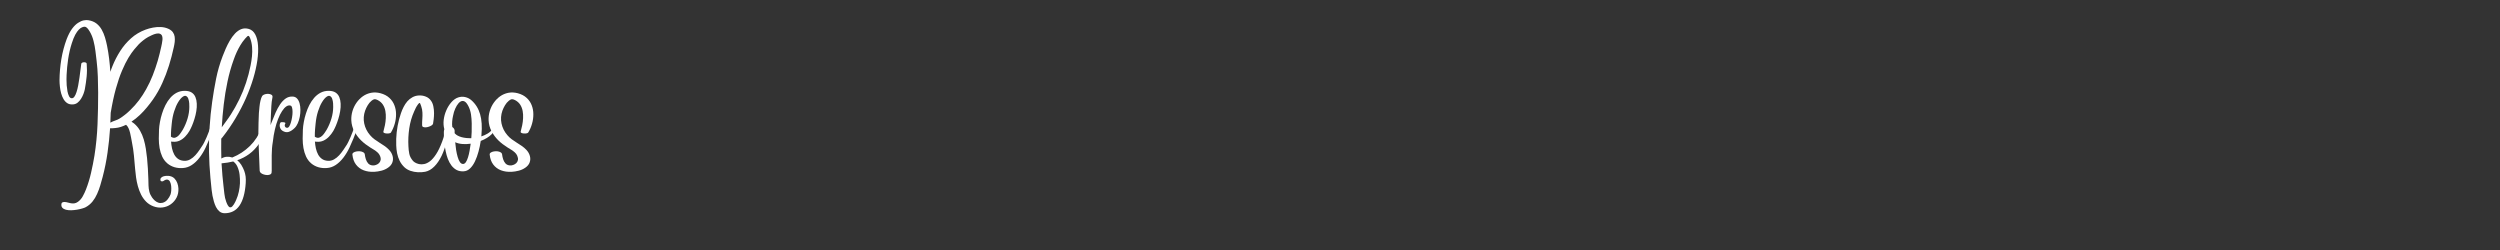 <svg xmlns="http://www.w3.org/2000/svg" xmlns:xlink="http://www.w3.org/1999/xlink" width="1000" zoomAndPan="magnify" viewBox="0 0 750 75" height="100" preserveAspectRatio="xMidYMid meet" version="1.0"><rect x="0" y="0" width="750" height="75" fill="#333333" stroke="none"/><defs><g/></defs><g fill="#ffffff" fill-opacity="1"><g transform="translate(18.211, 63.5)"><g><path d="M 1.797 -51.781 C 2.297 -53.07 2.836 -54.109 3.422 -54.891 C 4.004 -55.672 4.598 -56.254 5.203 -56.641 C 5.805 -57.035 6.375 -57.285 6.906 -57.391 C 7.445 -57.492 7.906 -57.508 8.281 -57.438 C 9.258 -57.281 10.07 -56.953 10.719 -56.453 C 11.363 -55.953 11.891 -55.336 12.297 -54.609 C 12.703 -53.891 13.031 -53.113 13.281 -52.281 C 13.531 -51.445 13.738 -50.609 13.906 -49.766 C 14.164 -48.473 14.375 -47.176 14.531 -45.875 C 14.688 -44.57 14.805 -43.266 14.891 -41.953 C 14.992 -42.242 15.094 -42.523 15.188 -42.797 C 15.281 -43.078 15.391 -43.359 15.516 -43.641 C 16.148 -45.223 16.926 -46.734 17.844 -48.172 C 18.758 -49.609 19.844 -50.883 21.094 -52 C 22.344 -53.125 23.797 -53.992 25.453 -54.609 C 26.148 -54.867 26.895 -55.07 27.688 -55.219 C 28.488 -55.375 29.285 -55.43 30.078 -55.391 C 30.867 -55.348 31.613 -55.172 32.312 -54.859 C 32.906 -54.586 33.348 -54.25 33.641 -53.844 C 33.93 -53.445 34.113 -52.992 34.188 -52.484 C 34.258 -51.984 34.266 -51.461 34.203 -50.922 C 34.141 -50.391 34.047 -49.852 33.922 -49.312 C 33.523 -47.477 33.047 -45.656 32.484 -43.844 C 31.922 -42.039 31.25 -40.281 30.469 -38.562 C 29.695 -36.844 28.766 -35.203 27.672 -33.641 C 27.141 -32.879 26.539 -32.098 25.875 -31.297 C 25.219 -30.492 24.5 -29.723 23.719 -28.984 C 22.938 -28.242 22.109 -27.582 21.234 -27 C 21.504 -26.844 21.766 -26.66 22.016 -26.453 C 22.754 -25.828 23.352 -25.102 23.812 -24.281 C 24.281 -23.457 24.648 -22.582 24.922 -21.656 C 25.191 -20.738 25.398 -19.801 25.547 -18.844 C 25.691 -17.883 25.812 -16.957 25.906 -16.062 C 26.008 -15 26.094 -13.938 26.156 -12.875 C 26.227 -11.82 26.273 -10.766 26.297 -9.703 C 26.305 -9.066 26.32 -8.438 26.344 -7.812 C 26.363 -7.195 26.445 -6.594 26.594 -6 C 26.738 -5.414 27.004 -4.844 27.391 -4.281 C 27.629 -3.938 27.91 -3.617 28.234 -3.328 C 28.555 -3.047 28.91 -2.836 29.297 -2.703 C 29.691 -2.566 30.102 -2.551 30.531 -2.656 C 31.113 -2.801 31.609 -3.117 32.016 -3.609 C 32.422 -4.098 32.727 -4.609 32.938 -5.141 C 33.039 -5.422 33.113 -5.797 33.156 -6.266 C 33.195 -6.734 33.191 -7.211 33.141 -7.703 C 33.086 -8.191 32.973 -8.613 32.797 -8.969 C 32.629 -9.32 32.379 -9.535 32.047 -9.609 C 31.723 -9.691 31.305 -9.551 30.797 -9.188 C 30.691 -9.113 30.531 -9.082 30.312 -9.094 C 30.102 -9.113 29.977 -9.203 29.938 -9.359 C 29.863 -9.691 29.922 -9.957 30.109 -10.156 C 30.297 -10.363 30.551 -10.516 30.875 -10.609 C 31.207 -10.703 31.539 -10.75 31.875 -10.75 C 32.219 -10.758 32.5 -10.738 32.719 -10.688 C 33.301 -10.57 33.773 -10.32 34.141 -9.938 C 34.516 -9.551 34.797 -9.098 34.984 -8.578 C 35.18 -8.055 35.289 -7.52 35.312 -6.969 C 35.363 -5.957 35.18 -5.047 34.766 -4.234 C 34.348 -3.422 33.773 -2.754 33.047 -2.234 C 32.316 -1.711 31.492 -1.391 30.578 -1.266 C 29.672 -1.141 28.742 -1.254 27.797 -1.609 C 26.953 -1.93 26.227 -2.395 25.625 -3 C 25.031 -3.602 24.531 -4.301 24.125 -5.094 C 23.727 -5.895 23.406 -6.738 23.156 -7.625 C 22.914 -8.508 22.734 -9.395 22.609 -10.281 C 22.484 -11.176 22.391 -12.016 22.328 -12.797 C 22.223 -14.148 22.102 -15.492 21.969 -16.828 C 21.844 -18.16 21.645 -19.484 21.375 -20.797 C 21.289 -21.211 21.207 -21.664 21.125 -22.156 C 21.039 -22.656 20.938 -23.156 20.812 -23.656 C 20.688 -24.164 20.531 -24.629 20.344 -25.047 C 20.156 -25.461 19.91 -25.801 19.609 -26.062 C 19.086 -25.812 18.562 -25.598 18.031 -25.422 C 17.5 -25.254 16.957 -25.145 16.406 -25.094 C 16.051 -25.062 15.738 -25.035 15.469 -25.016 C 15.207 -25.004 14.988 -25.004 14.812 -25.016 C 14.656 -22.566 14.398 -20.125 14.047 -17.688 C 13.703 -15.258 13.219 -12.848 12.594 -10.453 C 12.383 -9.629 12.145 -8.773 11.875 -7.891 C 11.613 -7.016 11.297 -6.16 10.922 -5.328 C 10.555 -4.492 10.098 -3.734 9.547 -3.047 C 8.992 -2.359 8.312 -1.789 7.5 -1.344 C 7.27 -1.219 6.922 -1.086 6.453 -0.953 C 5.992 -0.816 5.473 -0.695 4.891 -0.594 C 4.316 -0.5 3.738 -0.441 3.156 -0.422 C 2.57 -0.41 2.039 -0.461 1.562 -0.578 C 1.094 -0.703 0.727 -0.91 0.469 -1.203 C 0.219 -1.492 0.141 -1.895 0.234 -2.406 C 0.273 -2.602 0.379 -2.734 0.547 -2.797 C 0.711 -2.867 0.906 -2.906 1.125 -2.906 C 1.344 -2.906 1.516 -2.891 1.641 -2.859 C 2.055 -2.754 2.461 -2.656 2.859 -2.562 C 3.254 -2.469 3.645 -2.441 4.031 -2.484 C 4.414 -2.523 4.797 -2.68 5.172 -2.953 C 5.773 -3.391 6.258 -3.945 6.625 -4.625 C 7 -5.301 7.316 -5.977 7.578 -6.656 C 8.211 -8.289 8.723 -9.961 9.109 -11.672 C 9.504 -13.379 9.844 -15.086 10.125 -16.797 C 10.613 -19.922 10.922 -23.066 11.047 -26.234 C 11.18 -29.41 11.242 -32.57 11.234 -35.719 C 11.223 -37.312 11.191 -38.891 11.141 -40.453 C 11.086 -42.023 10.969 -43.598 10.781 -45.172 C 10.676 -46.129 10.555 -47.129 10.422 -48.172 C 10.297 -49.211 10.102 -50.234 9.844 -51.234 C 9.594 -52.242 9.223 -53.164 8.734 -54 C 8.629 -54.188 8.492 -54.395 8.328 -54.625 C 8.172 -54.852 7.992 -55.051 7.797 -55.219 C 7.598 -55.395 7.383 -55.484 7.156 -55.484 C 6.945 -55.484 6.691 -55.422 6.391 -55.297 C 6.086 -55.18 5.766 -54.945 5.422 -54.594 C 5.078 -54.238 4.723 -53.734 4.359 -53.078 C 4.004 -52.422 3.66 -51.566 3.328 -50.516 C 2.836 -48.973 2.473 -47.395 2.234 -45.781 C 1.992 -44.176 1.836 -42.578 1.766 -40.984 C 1.742 -40.672 1.734 -40.234 1.734 -39.672 C 1.734 -39.117 1.754 -38.523 1.797 -37.891 C 1.848 -37.266 1.926 -36.66 2.031 -36.078 C 2.145 -35.504 2.301 -35.023 2.5 -34.641 C 2.695 -34.254 2.953 -34.051 3.266 -34.031 C 3.578 -34 3.852 -34.148 4.094 -34.484 C 4.344 -34.828 4.562 -35.297 4.75 -35.891 C 4.945 -36.484 5.113 -37.148 5.25 -37.891 C 5.395 -38.629 5.52 -39.395 5.625 -40.188 C 5.738 -40.977 5.836 -41.738 5.922 -42.469 C 6.016 -43.195 6.098 -43.832 6.172 -44.375 C 6.203 -44.52 6.297 -44.629 6.453 -44.703 C 6.609 -44.785 6.789 -44.828 7 -44.828 C 7.207 -44.828 7.391 -44.789 7.547 -44.719 C 7.703 -44.656 7.785 -44.547 7.797 -44.391 C 7.91 -43.109 7.906 -41.82 7.781 -40.531 C 7.656 -39.25 7.473 -37.973 7.234 -36.703 C 7.148 -36.297 7.016 -35.836 6.828 -35.328 C 6.641 -34.828 6.395 -34.336 6.094 -33.859 C 5.789 -33.379 5.438 -32.984 5.031 -32.672 C 4.625 -32.359 4.145 -32.191 3.594 -32.172 C 2.969 -32.141 2.43 -32.266 1.984 -32.547 C 1.535 -32.836 1.16 -33.238 0.859 -33.75 C 0.555 -34.258 0.316 -34.832 0.141 -35.469 C -0.035 -36.102 -0.16 -36.766 -0.234 -37.453 C -0.316 -38.148 -0.359 -38.816 -0.359 -39.453 C -0.336 -41.516 -0.156 -43.602 0.188 -45.719 C 0.539 -47.832 1.078 -49.852 1.797 -51.781 Z M 15 -29.656 C 14.977 -28.664 14.941 -27.68 14.891 -26.703 C 15.328 -26.953 15.816 -27.164 16.359 -27.344 C 16.91 -27.531 17.348 -27.727 17.672 -27.938 C 18.266 -28.312 18.828 -28.711 19.359 -29.141 C 19.898 -29.566 20.414 -30.023 20.906 -30.516 C 21.852 -31.422 22.719 -32.395 23.5 -33.438 C 24.281 -34.477 24.988 -35.57 25.625 -36.719 C 26.383 -38.07 27.047 -39.469 27.609 -40.906 C 28.172 -42.344 28.672 -43.801 29.109 -45.281 C 29.316 -45.977 29.504 -46.676 29.672 -47.375 C 29.848 -48.082 30.016 -48.797 30.172 -49.516 C 30.223 -49.742 30.285 -50.047 30.359 -50.422 C 30.441 -50.797 30.5 -51.176 30.531 -51.562 C 30.57 -51.957 30.539 -52.316 30.438 -52.641 C 30.344 -52.961 30.141 -53.195 29.828 -53.344 C 29.504 -53.488 29.113 -53.508 28.656 -53.406 C 28.207 -53.301 27.766 -53.145 27.328 -52.938 C 26.898 -52.738 26.539 -52.562 26.25 -52.406 C 25.727 -52.113 25.234 -51.781 24.766 -51.406 C 24.297 -51.039 23.852 -50.648 23.438 -50.234 C 23.07 -49.859 22.617 -49.344 22.078 -48.688 C 21.535 -48.039 20.945 -47.195 20.312 -46.156 C 19.688 -45.125 19.051 -43.848 18.406 -42.328 C 17.758 -40.816 17.145 -39.02 16.562 -36.938 C 15.977 -34.852 15.457 -32.426 15 -29.656 Z M 15 -29.656 "/></g></g></g><g fill="#ffffff" fill-opacity="1"><g transform="translate(48.892, 63.5)"><g><path d="M 7.938 -24.203 C 7.57 -23.586 7.141 -23.02 6.641 -22.5 C 6.148 -21.988 5.594 -21.586 4.969 -21.297 C 4.352 -21.016 3.66 -20.91 2.891 -20.984 C 2.816 -20.984 2.738 -20.988 2.656 -21 C 2.582 -21.008 2.504 -21.02 2.422 -21.031 C 2.473 -20.32 2.57 -19.629 2.719 -18.953 C 2.875 -18.273 3.098 -17.664 3.391 -17.125 C 3.691 -16.582 4.086 -16.141 4.578 -15.797 C 5.078 -15.461 5.688 -15.281 6.406 -15.25 C 7.031 -15.227 7.617 -15.375 8.172 -15.688 C 8.723 -16 9.234 -16.41 9.703 -16.922 C 10.172 -17.441 10.598 -17.988 10.984 -18.562 C 11.379 -19.133 11.734 -19.672 12.047 -20.172 C 12.148 -20.348 12.297 -20.629 12.484 -21.016 C 12.68 -21.41 12.891 -21.863 13.109 -22.375 C 13.328 -22.883 13.539 -23.414 13.75 -23.969 C 13.969 -24.531 14.16 -25.078 14.328 -25.609 C 14.492 -26.141 14.613 -26.609 14.688 -27.016 C 14.738 -27.285 14.852 -27.457 15.031 -27.531 C 15.207 -27.613 15.367 -27.609 15.516 -27.516 C 15.672 -27.43 15.711 -27.258 15.641 -27 C 15.484 -26.301 15.258 -25.508 14.969 -24.625 C 14.676 -23.738 14.344 -22.832 13.969 -21.906 C 13.594 -20.977 13.195 -20.078 12.781 -19.203 C 12.258 -18.098 11.648 -17.094 10.953 -16.188 C 10.254 -15.281 9.488 -14.551 8.656 -14 C 7.832 -13.457 6.953 -13.156 6.016 -13.094 C 5.141 -13.02 4.297 -13.098 3.484 -13.328 C 2.672 -13.566 1.945 -13.953 1.312 -14.484 C 0.676 -15.023 0.16 -15.707 -0.234 -16.531 C -0.598 -17.332 -0.859 -18.188 -1.016 -19.094 C -1.172 -20.008 -1.25 -20.938 -1.25 -21.875 C -1.258 -22.82 -1.238 -23.727 -1.188 -24.594 C -1.156 -25.289 -1.062 -26.062 -0.906 -26.906 C -0.758 -27.75 -0.547 -28.602 -0.266 -29.469 C 0.004 -30.344 0.344 -31.18 0.75 -31.984 C 1.164 -32.797 1.648 -33.52 2.203 -34.156 C 2.766 -34.801 3.406 -35.312 4.125 -35.688 C 4.844 -36.062 5.645 -36.25 6.531 -36.25 C 7.383 -36.25 8.07 -36.082 8.594 -35.75 C 9.113 -35.414 9.492 -34.957 9.734 -34.375 C 9.973 -33.801 10.109 -33.148 10.141 -32.422 C 10.18 -31.703 10.133 -30.945 10 -30.156 C 9.875 -29.375 9.691 -28.602 9.453 -27.844 C 9.223 -27.094 8.973 -26.398 8.703 -25.766 C 8.43 -25.141 8.176 -24.617 7.938 -24.203 Z M 2.391 -22.5 C 2.422 -22.477 2.457 -22.453 2.5 -22.422 C 2.539 -22.398 2.586 -22.375 2.641 -22.344 C 3.023 -22.145 3.383 -22.102 3.719 -22.219 C 4.062 -22.332 4.375 -22.531 4.656 -22.812 C 4.945 -23.102 5.203 -23.422 5.422 -23.766 C 5.648 -24.109 5.844 -24.41 6 -24.672 C 6.57 -25.703 7.031 -26.789 7.375 -27.938 C 7.719 -29.082 7.895 -30.238 7.906 -31.406 C 7.926 -31.707 7.914 -32.078 7.875 -32.516 C 7.844 -32.961 7.758 -33.391 7.625 -33.797 C 7.5 -34.211 7.281 -34.504 6.969 -34.672 C 6.688 -34.836 6.328 -34.758 5.891 -34.438 C 5.453 -34.125 5.008 -33.598 4.562 -32.859 C 4.113 -32.129 3.711 -31.211 3.359 -30.109 C 3.004 -29.004 2.758 -27.758 2.625 -26.375 C 2.582 -25.957 2.531 -25.406 2.469 -24.719 C 2.414 -24.031 2.391 -23.289 2.391 -22.5 Z M 2.391 -22.5 "/></g></g></g><g fill="#ffffff" fill-opacity="1"><g transform="translate(63.734, 63.5)"><g><path d="M 14.75 -25.141 C 14.801 -25.266 14.914 -25.348 15.094 -25.391 C 15.27 -25.441 15.453 -25.453 15.641 -25.422 C 15.836 -25.391 16 -25.328 16.125 -25.234 C 16.25 -25.141 16.285 -25.016 16.234 -24.859 C 15.578 -23.055 14.805 -21.531 13.922 -20.281 C 13.035 -19.039 12.051 -18.031 10.969 -17.25 C 9.895 -16.469 8.719 -15.863 7.438 -15.438 C 7.895 -15.051 8.297 -14.594 8.641 -14.062 C 9.023 -13.426 9.32 -12.828 9.531 -12.266 C 9.738 -11.703 9.879 -11.129 9.953 -10.547 C 10.023 -9.961 10.035 -9.305 9.984 -8.578 C 9.785 -5.609 9.16 -3.352 8.109 -1.812 C 7.055 -0.281 5.555 0.477 3.609 0.469 C 3.023 0.457 2.52 0.273 2.094 -0.078 C 1.676 -0.43 1.332 -0.875 1.062 -1.406 C 0.801 -1.938 0.594 -2.477 0.438 -3.031 C 0.102 -4.176 -0.125 -5.352 -0.25 -6.562 C -0.375 -7.77 -0.492 -8.969 -0.609 -10.156 C -0.723 -11.438 -0.816 -12.719 -0.891 -14 C -0.961 -15.289 -1.008 -16.582 -1.031 -17.875 C -1.07 -20.395 -1.008 -22.914 -0.844 -25.438 C -0.688 -27.957 -0.43 -30.469 -0.078 -32.969 C 0.242 -35.258 0.633 -37.562 1.094 -39.875 C 1.562 -42.188 2.207 -44.422 3.031 -46.578 C 3.289 -47.273 3.602 -48.039 3.969 -48.875 C 4.332 -49.707 4.742 -50.52 5.203 -51.312 C 5.672 -52.113 6.191 -52.82 6.766 -53.438 C 7.336 -54.051 7.969 -54.492 8.656 -54.766 C 9.352 -55.035 10.113 -55.051 10.938 -54.812 C 11.758 -54.562 12.395 -54.008 12.844 -53.156 C 13.301 -52.301 13.578 -51.207 13.672 -49.875 C 13.773 -48.551 13.707 -47.051 13.469 -45.375 C 13.227 -43.695 12.82 -41.898 12.25 -39.984 C 11.676 -38.066 10.945 -36.098 10.062 -34.078 C 9.176 -32.066 8.133 -30.055 6.938 -28.047 C 5.75 -26.047 4.422 -24.113 2.953 -22.25 C 2.91 -22.238 2.848 -22.18 2.766 -22.078 C 2.68 -21.984 2.641 -21.91 2.641 -21.859 C 2.629 -20.867 2.625 -19.879 2.625 -18.891 C 2.625 -17.91 2.641 -16.926 2.672 -15.938 C 3.18 -16.25 3.719 -16.426 4.281 -16.469 C 4.852 -16.508 5.41 -16.438 5.953 -16.25 C 7.953 -17.062 9.711 -18.211 11.234 -19.703 C 12.754 -21.191 13.926 -23.004 14.75 -25.141 Z M 6.391 -45.641 C 5.617 -43.504 4.992 -41.301 4.516 -39.031 C 4.035 -36.77 3.66 -34.484 3.391 -32.172 C 3.117 -29.867 2.922 -27.582 2.797 -25.312 C 3.18 -25.883 3.594 -26.453 4.031 -27.016 C 4.551 -27.703 5.039 -28.406 5.5 -29.125 C 5.957 -29.844 6.395 -30.57 6.812 -31.312 C 7.695 -32.875 8.477 -34.488 9.156 -36.156 C 9.832 -37.832 10.395 -39.535 10.844 -41.266 C 11.051 -42.078 11.25 -42.938 11.438 -43.844 C 11.625 -44.75 11.766 -45.672 11.859 -46.609 C 11.953 -47.547 11.961 -48.461 11.891 -49.359 C 11.828 -50.266 11.645 -51.125 11.344 -51.938 C 11.188 -52.363 11.039 -52.617 10.906 -52.703 C 10.77 -52.785 10.617 -52.75 10.453 -52.594 C 10.297 -52.438 10.082 -52.211 9.812 -51.922 C 9.531 -51.609 9.27 -51.281 9.031 -50.938 C 8.801 -50.602 8.578 -50.258 8.359 -49.906 C 7.953 -49.227 7.586 -48.535 7.266 -47.828 C 6.941 -47.117 6.648 -46.391 6.391 -45.641 Z M 8.25 -8.5 C 8.281 -9.375 8.242 -10.25 8.141 -11.125 C 8.035 -12 7.797 -12.836 7.422 -13.641 C 7.141 -14.223 6.742 -14.695 6.234 -15.062 C 5.68 -14.926 5.113 -14.812 4.531 -14.719 C 3.945 -14.625 3.348 -14.551 2.734 -14.5 C 2.742 -14.375 2.75 -14.25 2.75 -14.125 C 2.75 -14.008 2.758 -13.891 2.781 -13.766 C 2.895 -11.805 3.066 -9.836 3.297 -7.859 C 3.398 -7.055 3.492 -6.223 3.578 -5.359 C 3.672 -4.504 3.859 -3.695 4.141 -2.938 C 4.203 -2.781 4.289 -2.566 4.406 -2.297 C 4.531 -2.023 4.676 -1.785 4.844 -1.578 C 5.008 -1.367 5.195 -1.273 5.406 -1.297 C 5.594 -1.305 5.773 -1.398 5.953 -1.578 C 6.129 -1.766 6.297 -1.984 6.453 -2.234 C 6.609 -2.492 6.742 -2.738 6.859 -2.969 C 6.973 -3.207 7.055 -3.391 7.109 -3.516 C 7.461 -4.297 7.727 -5.109 7.906 -5.953 C 8.094 -6.805 8.207 -7.656 8.25 -8.5 Z M 8.25 -8.5 "/></g></g></g><g fill="#ffffff" fill-opacity="1"><g transform="translate(79.123, 63.5)"><g><path d="M 9.266 -25.094 C 8.66 -24.5 8.055 -24.109 7.453 -23.922 C 6.848 -23.742 6.211 -23.875 5.547 -24.312 C 5.266 -24.508 5.062 -24.766 4.938 -25.078 C 4.812 -25.391 4.758 -25.703 4.781 -26.016 C 4.812 -26.328 4.898 -26.582 5.047 -26.781 C 5.098 -26.82 5.211 -26.848 5.391 -26.859 C 5.578 -26.867 5.766 -26.859 5.953 -26.828 C 6.148 -26.805 6.301 -26.766 6.406 -26.703 C 6.52 -26.641 6.535 -26.535 6.453 -26.391 C 6.348 -26.234 6.297 -26.055 6.297 -25.859 C 6.305 -25.66 6.375 -25.492 6.5 -25.359 C 6.625 -25.223 6.801 -25.156 7.031 -25.156 C 7.27 -25.164 7.484 -25.32 7.672 -25.625 C 7.859 -25.926 8.02 -26.316 8.156 -26.797 C 8.301 -27.273 8.414 -27.785 8.5 -28.328 C 8.594 -28.879 8.641 -29.406 8.641 -29.906 C 8.641 -30.414 8.594 -30.844 8.5 -31.188 C 8.414 -31.531 8.285 -31.734 8.109 -31.797 C 7.691 -31.953 7.258 -31.883 6.812 -31.594 C 6.363 -31.301 5.926 -30.828 5.5 -30.172 C 5.07 -29.523 4.672 -28.727 4.297 -27.781 C 3.93 -26.844 3.613 -25.797 3.344 -24.641 C 3.07 -23.484 2.867 -22.27 2.734 -21 C 2.504 -19.695 2.391 -18.32 2.391 -16.875 C 2.398 -15.426 2.398 -14.023 2.391 -12.672 C 2.391 -12.617 2.391 -12.562 2.391 -12.5 C 2.398 -12.438 2.406 -12.379 2.406 -12.328 L 2.391 -12.328 C 2.391 -12.234 2.383 -12.141 2.375 -12.047 C 2.363 -11.961 2.359 -11.875 2.359 -11.781 C 2.348 -11.52 2.223 -11.32 1.984 -11.188 C 1.754 -11.062 1.461 -10.992 1.109 -10.984 C 0.766 -10.984 0.414 -11.035 0.062 -11.141 C -0.289 -11.242 -0.586 -11.391 -0.828 -11.578 C -1.066 -11.766 -1.195 -11.988 -1.219 -12.25 C -1.301 -14.188 -1.379 -16.117 -1.453 -18.047 C -1.535 -19.973 -1.586 -21.898 -1.609 -23.828 C -1.609 -24.797 -1.594 -25.766 -1.562 -26.734 C -1.539 -27.703 -1.504 -28.66 -1.453 -29.609 C -1.41 -30.191 -1.352 -30.805 -1.281 -31.453 C -1.219 -32.098 -1.117 -32.707 -0.984 -33.281 C -0.859 -33.852 -0.691 -34.316 -0.484 -34.672 C -0.379 -34.848 -0.195 -34.992 0.062 -35.109 C 0.32 -35.223 0.602 -35.297 0.906 -35.328 C 1.219 -35.359 1.508 -35.344 1.781 -35.281 C 2.062 -35.227 2.285 -35.125 2.453 -34.969 C 2.617 -34.82 2.676 -34.625 2.625 -34.375 C 2.426 -33.375 2.312 -32.461 2.281 -31.641 C 2.25 -30.816 2.207 -29.957 2.156 -29.062 C 2.133 -28.551 2.113 -28.035 2.094 -27.516 C 2.082 -26.992 2.066 -26.473 2.047 -25.953 C 2.117 -26.148 2.188 -26.344 2.25 -26.531 C 2.32 -26.719 2.398 -26.91 2.484 -27.109 C 2.816 -27.973 3.176 -28.848 3.562 -29.734 C 3.957 -30.617 4.398 -31.43 4.891 -32.172 C 5.391 -32.91 5.945 -33.5 6.562 -33.938 C 7.188 -34.375 7.895 -34.57 8.688 -34.531 C 9.227 -34.508 9.664 -34.312 10 -33.938 C 10.344 -33.562 10.594 -33.082 10.75 -32.5 C 10.914 -31.914 11 -31.273 11 -30.578 C 11.008 -29.879 10.945 -29.176 10.812 -28.469 C 10.676 -27.77 10.477 -27.125 10.219 -26.531 C 9.957 -25.938 9.641 -25.457 9.266 -25.094 Z M 9.266 -25.094 "/></g></g></g><g fill="#ffffff" fill-opacity="1"><g transform="translate(92.051, 63.5)"><g><path d="M 7.938 -24.203 C 7.57 -23.586 7.141 -23.02 6.641 -22.5 C 6.148 -21.988 5.594 -21.586 4.969 -21.297 C 4.352 -21.016 3.66 -20.91 2.891 -20.984 C 2.816 -20.984 2.738 -20.988 2.656 -21 C 2.582 -21.008 2.504 -21.02 2.422 -21.031 C 2.473 -20.32 2.57 -19.629 2.719 -18.953 C 2.875 -18.273 3.098 -17.664 3.391 -17.125 C 3.691 -16.582 4.086 -16.141 4.578 -15.797 C 5.078 -15.461 5.688 -15.281 6.406 -15.25 C 7.031 -15.227 7.617 -15.375 8.172 -15.688 C 8.723 -16 9.234 -16.41 9.703 -16.922 C 10.172 -17.441 10.598 -17.988 10.984 -18.562 C 11.379 -19.133 11.734 -19.672 12.047 -20.172 C 12.148 -20.348 12.297 -20.629 12.484 -21.016 C 12.68 -21.41 12.891 -21.863 13.109 -22.375 C 13.328 -22.883 13.539 -23.414 13.75 -23.969 C 13.969 -24.531 14.16 -25.078 14.328 -25.609 C 14.492 -26.141 14.613 -26.609 14.688 -27.016 C 14.738 -27.285 14.852 -27.457 15.031 -27.531 C 15.207 -27.613 15.367 -27.609 15.516 -27.516 C 15.672 -27.43 15.711 -27.258 15.641 -27 C 15.484 -26.301 15.258 -25.508 14.969 -24.625 C 14.676 -23.738 14.344 -22.832 13.969 -21.906 C 13.594 -20.977 13.195 -20.078 12.781 -19.203 C 12.258 -18.098 11.648 -17.094 10.953 -16.188 C 10.254 -15.281 9.488 -14.551 8.656 -14 C 7.832 -13.457 6.953 -13.156 6.016 -13.094 C 5.141 -13.02 4.297 -13.098 3.484 -13.328 C 2.672 -13.566 1.945 -13.953 1.312 -14.484 C 0.676 -15.023 0.16 -15.707 -0.234 -16.531 C -0.598 -17.332 -0.859 -18.188 -1.016 -19.094 C -1.172 -20.008 -1.25 -20.938 -1.25 -21.875 C -1.258 -22.82 -1.238 -23.727 -1.188 -24.594 C -1.156 -25.289 -1.062 -26.062 -0.906 -26.906 C -0.758 -27.75 -0.547 -28.602 -0.266 -29.469 C 0.004 -30.344 0.344 -31.18 0.75 -31.984 C 1.164 -32.797 1.648 -33.52 2.203 -34.156 C 2.766 -34.801 3.406 -35.312 4.125 -35.688 C 4.844 -36.062 5.645 -36.25 6.531 -36.25 C 7.383 -36.25 8.07 -36.082 8.594 -35.75 C 9.113 -35.414 9.492 -34.957 9.734 -34.375 C 9.973 -33.801 10.109 -33.148 10.141 -32.422 C 10.18 -31.703 10.133 -30.945 10 -30.156 C 9.875 -29.375 9.691 -28.602 9.453 -27.844 C 9.223 -27.094 8.973 -26.398 8.703 -25.766 C 8.43 -25.141 8.176 -24.617 7.938 -24.203 Z M 2.391 -22.5 C 2.422 -22.477 2.457 -22.453 2.5 -22.422 C 2.539 -22.398 2.586 -22.375 2.641 -22.344 C 3.023 -22.145 3.383 -22.102 3.719 -22.219 C 4.062 -22.332 4.375 -22.531 4.656 -22.812 C 4.945 -23.102 5.203 -23.422 5.422 -23.766 C 5.648 -24.109 5.844 -24.41 6 -24.672 C 6.57 -25.703 7.031 -26.789 7.375 -27.938 C 7.719 -29.082 7.895 -30.238 7.906 -31.406 C 7.926 -31.707 7.914 -32.078 7.875 -32.516 C 7.844 -32.961 7.758 -33.391 7.625 -33.797 C 7.5 -34.211 7.281 -34.504 6.969 -34.672 C 6.688 -34.836 6.328 -34.758 5.891 -34.438 C 5.453 -34.125 5.008 -33.598 4.562 -32.859 C 4.113 -32.129 3.711 -31.211 3.359 -30.109 C 3.004 -29.004 2.758 -27.758 2.625 -26.375 C 2.582 -25.957 2.531 -25.406 2.469 -24.719 C 2.414 -24.031 2.391 -23.289 2.391 -22.5 Z M 2.391 -22.5 "/></g></g></g><g fill="#ffffff" fill-opacity="1"><g transform="translate(106.894, 63.5)"><g><path d="M 10.391 -23.75 C 10.328 -23.633 10.164 -23.551 9.906 -23.5 C 9.656 -23.445 9.379 -23.43 9.078 -23.453 C 8.785 -23.473 8.539 -23.531 8.344 -23.625 C 8.145 -23.719 8.07 -23.852 8.125 -24.031 C 8.281 -24.582 8.43 -25.207 8.578 -25.906 C 8.723 -26.602 8.812 -27.316 8.844 -28.047 C 8.883 -28.785 8.844 -29.5 8.719 -30.188 C 8.594 -30.883 8.348 -31.52 7.984 -32.094 C 7.617 -32.664 7.094 -33.129 6.406 -33.484 C 6 -33.691 5.676 -33.773 5.438 -33.734 C 5.195 -33.703 4.91 -33.551 4.578 -33.281 C 4.129 -32.914 3.742 -32.461 3.422 -31.922 C 3.098 -31.379 2.836 -30.836 2.641 -30.297 C 2.191 -29.016 2.102 -27.727 2.375 -26.438 C 2.656 -25.145 3.234 -23.988 4.109 -22.969 C 4.504 -22.5 4.945 -22.082 5.438 -21.719 C 5.926 -21.363 6.426 -21.023 6.938 -20.703 C 7.457 -20.391 7.961 -20.062 8.453 -19.719 C 8.941 -19.383 9.395 -19 9.812 -18.562 C 10.344 -18 10.695 -17.391 10.875 -16.734 C 11.062 -16.078 11.047 -15.438 10.828 -14.812 C 10.617 -14.195 10.188 -13.66 9.531 -13.203 C 8.938 -12.785 8.273 -12.484 7.547 -12.297 C 6.816 -12.109 6.094 -11.992 5.375 -11.953 C 4.219 -11.898 3.164 -12.051 2.219 -12.406 C 1.27 -12.77 0.5 -13.344 -0.094 -14.125 C -0.688 -14.906 -1.047 -15.895 -1.172 -17.094 C -1.203 -17.352 -1.098 -17.562 -0.859 -17.719 C -0.629 -17.883 -0.332 -18 0.031 -18.062 C 0.406 -18.133 0.773 -18.148 1.141 -18.109 C 1.516 -18.066 1.832 -17.969 2.094 -17.812 C 2.363 -17.656 2.516 -17.441 2.547 -17.172 C 2.598 -16.711 2.703 -16.234 2.859 -15.734 C 3.016 -15.242 3.25 -14.82 3.562 -14.469 C 3.883 -14.125 4.316 -13.926 4.859 -13.875 C 5.203 -13.844 5.547 -13.891 5.891 -14.016 C 6.242 -14.141 6.547 -14.32 6.797 -14.562 C 7.055 -14.812 7.223 -15.125 7.297 -15.5 C 7.367 -15.875 7.301 -16.297 7.094 -16.766 C 6.926 -17.16 6.68 -17.5 6.359 -17.781 C 6.035 -18.07 5.688 -18.332 5.312 -18.562 C 4.938 -18.789 4.57 -19.016 4.219 -19.234 C 3.727 -19.547 3.242 -19.879 2.766 -20.234 C 2.285 -20.598 1.836 -20.984 1.422 -21.391 C 0.609 -22.191 -0.066 -23.098 -0.609 -24.109 C -1.148 -25.129 -1.445 -26.227 -1.5 -27.406 C -1.539 -28.344 -1.426 -29.266 -1.156 -30.172 C -0.883 -31.078 -0.484 -31.91 0.047 -32.672 C 0.586 -33.441 1.223 -34.086 1.953 -34.609 C 2.691 -35.129 3.508 -35.477 4.406 -35.656 C 5.312 -35.832 6.258 -35.789 7.25 -35.531 C 8.344 -35.238 9.227 -34.773 9.906 -34.141 C 10.594 -33.516 11.098 -32.781 11.422 -31.938 C 11.754 -31.094 11.922 -30.191 11.922 -29.234 C 11.93 -28.285 11.801 -27.336 11.531 -26.391 C 11.27 -25.453 10.891 -24.57 10.391 -23.75 Z M 10.391 -23.75 "/></g></g></g><g fill="#ffffff" fill-opacity="1"><g transform="translate(120.603, 63.5)"><g><path d="M 13.656 -26.891 C 13.676 -27.023 13.734 -27.098 13.828 -27.109 C 13.922 -27.117 14.004 -27.102 14.078 -27.062 C 14.16 -27.031 14.203 -26.992 14.203 -26.953 C 14.098 -24.973 13.848 -23.117 13.453 -21.391 C 13.055 -19.66 12.535 -18.125 11.891 -16.781 C 11.242 -15.438 10.5 -14.348 9.656 -13.516 C 8.82 -12.68 7.914 -12.164 6.938 -11.969 C 6.27 -11.844 5.547 -11.797 4.766 -11.828 C 3.992 -11.867 3.25 -12.008 2.531 -12.25 C 1.82 -12.5 1.211 -12.863 0.703 -13.344 C 0.117 -13.906 -0.348 -14.539 -0.703 -15.25 C -1.055 -15.957 -1.312 -16.707 -1.469 -17.5 C -1.625 -18.289 -1.711 -19.078 -1.734 -19.859 C -1.836 -22.516 -1.551 -25.129 -0.875 -27.703 C -0.719 -28.285 -0.531 -28.898 -0.312 -29.547 C -0.094 -30.191 0.172 -30.816 0.484 -31.422 C 0.797 -32.035 1.164 -32.594 1.594 -33.094 C 2.031 -33.594 2.535 -34 3.109 -34.312 C 3.703 -34.645 4.352 -34.828 5.062 -34.859 C 5.781 -34.898 6.461 -34.789 7.109 -34.531 C 7.766 -34.281 8.289 -33.867 8.688 -33.297 C 9.039 -32.816 9.281 -32.242 9.406 -31.578 C 9.539 -30.922 9.609 -30.254 9.609 -29.578 C 9.609 -28.898 9.57 -28.273 9.5 -27.703 C 9.426 -27.141 9.363 -26.707 9.312 -26.406 C 9.281 -26.227 9.148 -26.062 8.922 -25.906 C 8.691 -25.75 8.41 -25.613 8.078 -25.5 C 7.754 -25.383 7.438 -25.316 7.125 -25.297 C 6.812 -25.285 6.551 -25.32 6.344 -25.406 C 6.133 -25.5 6.031 -25.664 6.031 -25.906 C 6.02 -26.562 6.039 -27.207 6.094 -27.844 C 6.145 -28.477 6.156 -29.109 6.125 -29.734 C 6.102 -30.367 5.977 -31.008 5.75 -31.656 C 5.645 -31.957 5.555 -32.195 5.484 -32.375 C 5.422 -32.551 5.336 -32.629 5.234 -32.609 C 5.141 -32.586 4.984 -32.438 4.766 -32.156 C 4.535 -31.844 4.328 -31.504 4.141 -31.141 C 3.961 -30.785 3.797 -30.426 3.641 -30.062 C 2.922 -28.469 2.43 -26.77 2.172 -24.969 C 1.91 -23.176 1.828 -21.41 1.922 -19.672 C 1.953 -18.828 2.039 -18.051 2.188 -17.344 C 2.332 -16.645 2.688 -15.957 3.25 -15.281 C 3.363 -15.133 3.578 -14.957 3.891 -14.75 C 4.211 -14.551 4.609 -14.395 5.078 -14.281 C 5.547 -14.176 6.062 -14.176 6.625 -14.281 C 7.188 -14.383 7.773 -14.664 8.391 -15.125 C 9.004 -15.594 9.617 -16.301 10.234 -17.25 C 10.859 -18.195 11.461 -19.457 12.047 -21.031 C 12.641 -22.613 13.176 -24.566 13.656 -26.891 Z M 13.656 -26.891 "/></g></g></g><g fill="#ffffff" fill-opacity="1"><g transform="translate(134.157, 63.5)"><g><path d="M 14.109 -26.562 C 14.172 -26.695 14.27 -26.773 14.406 -26.797 C 14.551 -26.828 14.672 -26.801 14.766 -26.719 C 14.867 -26.645 14.891 -26.52 14.828 -26.344 C 14.66 -25.094 14.172 -24.062 13.359 -23.25 C 12.555 -22.438 11.457 -21.758 10.062 -21.219 C 9.906 -20.133 9.68 -19.062 9.391 -18 C 9.109 -16.945 8.758 -15.984 8.344 -15.109 C 7.926 -14.234 7.438 -13.523 6.875 -12.984 C 6.312 -12.441 5.676 -12.148 4.969 -12.109 C 4.156 -12.055 3.445 -12.188 2.844 -12.5 C 2.238 -12.82 1.719 -13.27 1.281 -13.844 C 0.852 -14.414 0.492 -15.07 0.203 -15.812 C -0.078 -16.562 -0.297 -17.332 -0.453 -18.125 C -0.617 -18.914 -0.742 -19.688 -0.828 -20.438 C -0.91 -21.188 -0.961 -21.867 -0.984 -22.484 C -1.004 -23.098 -1.008 -23.578 -1 -23.922 C -1 -24.078 -0.984 -24.223 -0.953 -24.359 C -0.93 -24.504 -0.898 -24.629 -0.859 -24.734 C -1.098 -25.629 -1.16 -26.562 -1.047 -27.531 C -0.93 -28.508 -0.672 -29.461 -0.266 -30.391 C 0.129 -31.316 0.648 -32.145 1.297 -32.875 C 1.922 -33.57 2.586 -34.035 3.297 -34.266 C 4.016 -34.504 4.719 -34.539 5.406 -34.375 C 6.102 -34.219 6.719 -33.906 7.25 -33.438 C 8.52 -32.32 9.395 -30.922 9.875 -29.234 C 10.363 -27.547 10.5 -25.5 10.281 -23.094 C 10.281 -23.008 10.273 -22.926 10.266 -22.844 C 10.254 -22.758 10.242 -22.672 10.234 -22.578 C 10.91 -22.797 11.547 -23.082 12.141 -23.438 C 12.734 -23.789 13.211 -24.227 13.578 -24.75 C 13.941 -25.27 14.117 -25.875 14.109 -26.562 Z M 2.031 -29.891 C 1.957 -29.609 1.863 -29.219 1.75 -28.719 C 1.633 -28.227 1.551 -27.691 1.5 -27.109 C 1.445 -26.523 1.457 -25.953 1.531 -25.391 C 1.738 -25.266 1.898 -25.113 2.016 -24.938 C 2.141 -24.758 2.211 -24.562 2.234 -24.344 C 2.234 -24.258 2.234 -24.148 2.234 -24.016 C 2.234 -23.891 2.234 -23.738 2.234 -23.562 C 2.254 -23.539 2.27 -23.52 2.281 -23.5 C 2.301 -23.488 2.316 -23.469 2.328 -23.438 C 2.754 -22.969 3.41 -22.609 4.297 -22.359 C 5.18 -22.117 6.16 -22.016 7.234 -22.047 C 7.305 -22.773 7.344 -23.391 7.344 -23.891 C 7.375 -24.711 7.379 -25.578 7.359 -26.484 C 7.348 -27.398 7.273 -28.301 7.141 -29.188 C 7.004 -30.07 6.75 -30.883 6.375 -31.625 C 5.988 -32.395 5.594 -32.879 5.188 -33.078 C 4.781 -33.273 4.379 -33.254 3.984 -33.016 C 3.598 -32.785 3.234 -32.391 2.891 -31.828 C 2.555 -31.273 2.27 -30.629 2.031 -29.891 Z M 4.828 -14.312 C 5.129 -14.344 5.395 -14.535 5.625 -14.891 C 5.863 -15.254 6.07 -15.727 6.25 -16.312 C 6.438 -16.906 6.594 -17.555 6.719 -18.266 C 6.852 -18.984 6.961 -19.691 7.047 -20.391 C 6.203 -20.266 5.379 -20.234 4.578 -20.297 C 3.773 -20.359 3.051 -20.535 2.406 -20.828 C 2.469 -20.078 2.555 -19.316 2.672 -18.547 C 2.797 -17.785 2.953 -17.078 3.141 -16.422 C 3.328 -15.773 3.555 -15.254 3.828 -14.859 C 4.098 -14.473 4.43 -14.289 4.828 -14.312 Z M 4.828 -14.312 "/></g></g></g><g fill="#ffffff" fill-opacity="1"><g transform="translate(148.081, 63.5)"><g><path d="M 10.391 -23.75 C 10.328 -23.633 10.164 -23.551 9.906 -23.5 C 9.656 -23.445 9.379 -23.43 9.078 -23.453 C 8.785 -23.473 8.539 -23.531 8.344 -23.625 C 8.145 -23.719 8.07 -23.852 8.125 -24.031 C 8.281 -24.582 8.43 -25.207 8.578 -25.906 C 8.723 -26.602 8.812 -27.316 8.844 -28.047 C 8.883 -28.785 8.844 -29.5 8.719 -30.188 C 8.594 -30.883 8.348 -31.52 7.984 -32.094 C 7.617 -32.664 7.094 -33.129 6.406 -33.484 C 6 -33.691 5.676 -33.773 5.438 -33.734 C 5.195 -33.703 4.91 -33.551 4.578 -33.281 C 4.129 -32.914 3.742 -32.461 3.422 -31.922 C 3.098 -31.379 2.836 -30.836 2.641 -30.297 C 2.191 -29.016 2.102 -27.727 2.375 -26.438 C 2.656 -25.145 3.234 -23.988 4.109 -22.969 C 4.504 -22.5 4.945 -22.082 5.438 -21.719 C 5.926 -21.363 6.426 -21.023 6.938 -20.703 C 7.457 -20.391 7.961 -20.062 8.453 -19.719 C 8.941 -19.383 9.395 -19 9.812 -18.562 C 10.344 -18 10.695 -17.391 10.875 -16.734 C 11.062 -16.078 11.047 -15.438 10.828 -14.812 C 10.617 -14.195 10.188 -13.66 9.531 -13.203 C 8.938 -12.785 8.273 -12.484 7.547 -12.297 C 6.816 -12.109 6.094 -11.992 5.375 -11.953 C 4.219 -11.898 3.164 -12.051 2.219 -12.406 C 1.27 -12.77 0.5 -13.344 -0.094 -14.125 C -0.688 -14.906 -1.047 -15.895 -1.172 -17.094 C -1.203 -17.352 -1.098 -17.562 -0.859 -17.719 C -0.629 -17.883 -0.332 -18 0.031 -18.062 C 0.406 -18.133 0.773 -18.148 1.141 -18.109 C 1.516 -18.066 1.832 -17.969 2.094 -17.812 C 2.363 -17.656 2.516 -17.441 2.547 -17.172 C 2.598 -16.711 2.703 -16.234 2.859 -15.734 C 3.016 -15.242 3.25 -14.82 3.562 -14.469 C 3.883 -14.125 4.316 -13.926 4.859 -13.875 C 5.203 -13.844 5.547 -13.891 5.891 -14.016 C 6.242 -14.141 6.547 -14.32 6.797 -14.562 C 7.055 -14.812 7.223 -15.125 7.297 -15.5 C 7.367 -15.875 7.301 -16.297 7.094 -16.766 C 6.926 -17.16 6.68 -17.5 6.359 -17.781 C 6.035 -18.07 5.688 -18.332 5.312 -18.562 C 4.938 -18.789 4.57 -19.016 4.219 -19.234 C 3.727 -19.547 3.242 -19.879 2.766 -20.234 C 2.285 -20.598 1.836 -20.984 1.422 -21.391 C 0.609 -22.191 -0.066 -23.098 -0.609 -24.109 C -1.148 -25.129 -1.445 -26.227 -1.5 -27.406 C -1.539 -28.344 -1.426 -29.266 -1.156 -30.172 C -0.883 -31.078 -0.484 -31.91 0.047 -32.672 C 0.586 -33.441 1.223 -34.086 1.953 -34.609 C 2.691 -35.129 3.508 -35.477 4.406 -35.656 C 5.312 -35.832 6.258 -35.789 7.25 -35.531 C 8.344 -35.238 9.227 -34.773 9.906 -34.141 C 10.594 -33.516 11.098 -32.781 11.422 -31.938 C 11.754 -31.094 11.922 -30.191 11.922 -29.234 C 11.93 -28.285 11.801 -27.336 11.531 -26.391 C 11.27 -25.453 10.891 -24.57 10.391 -23.75 Z M 10.391 -23.75 "/></g></g></g></svg>